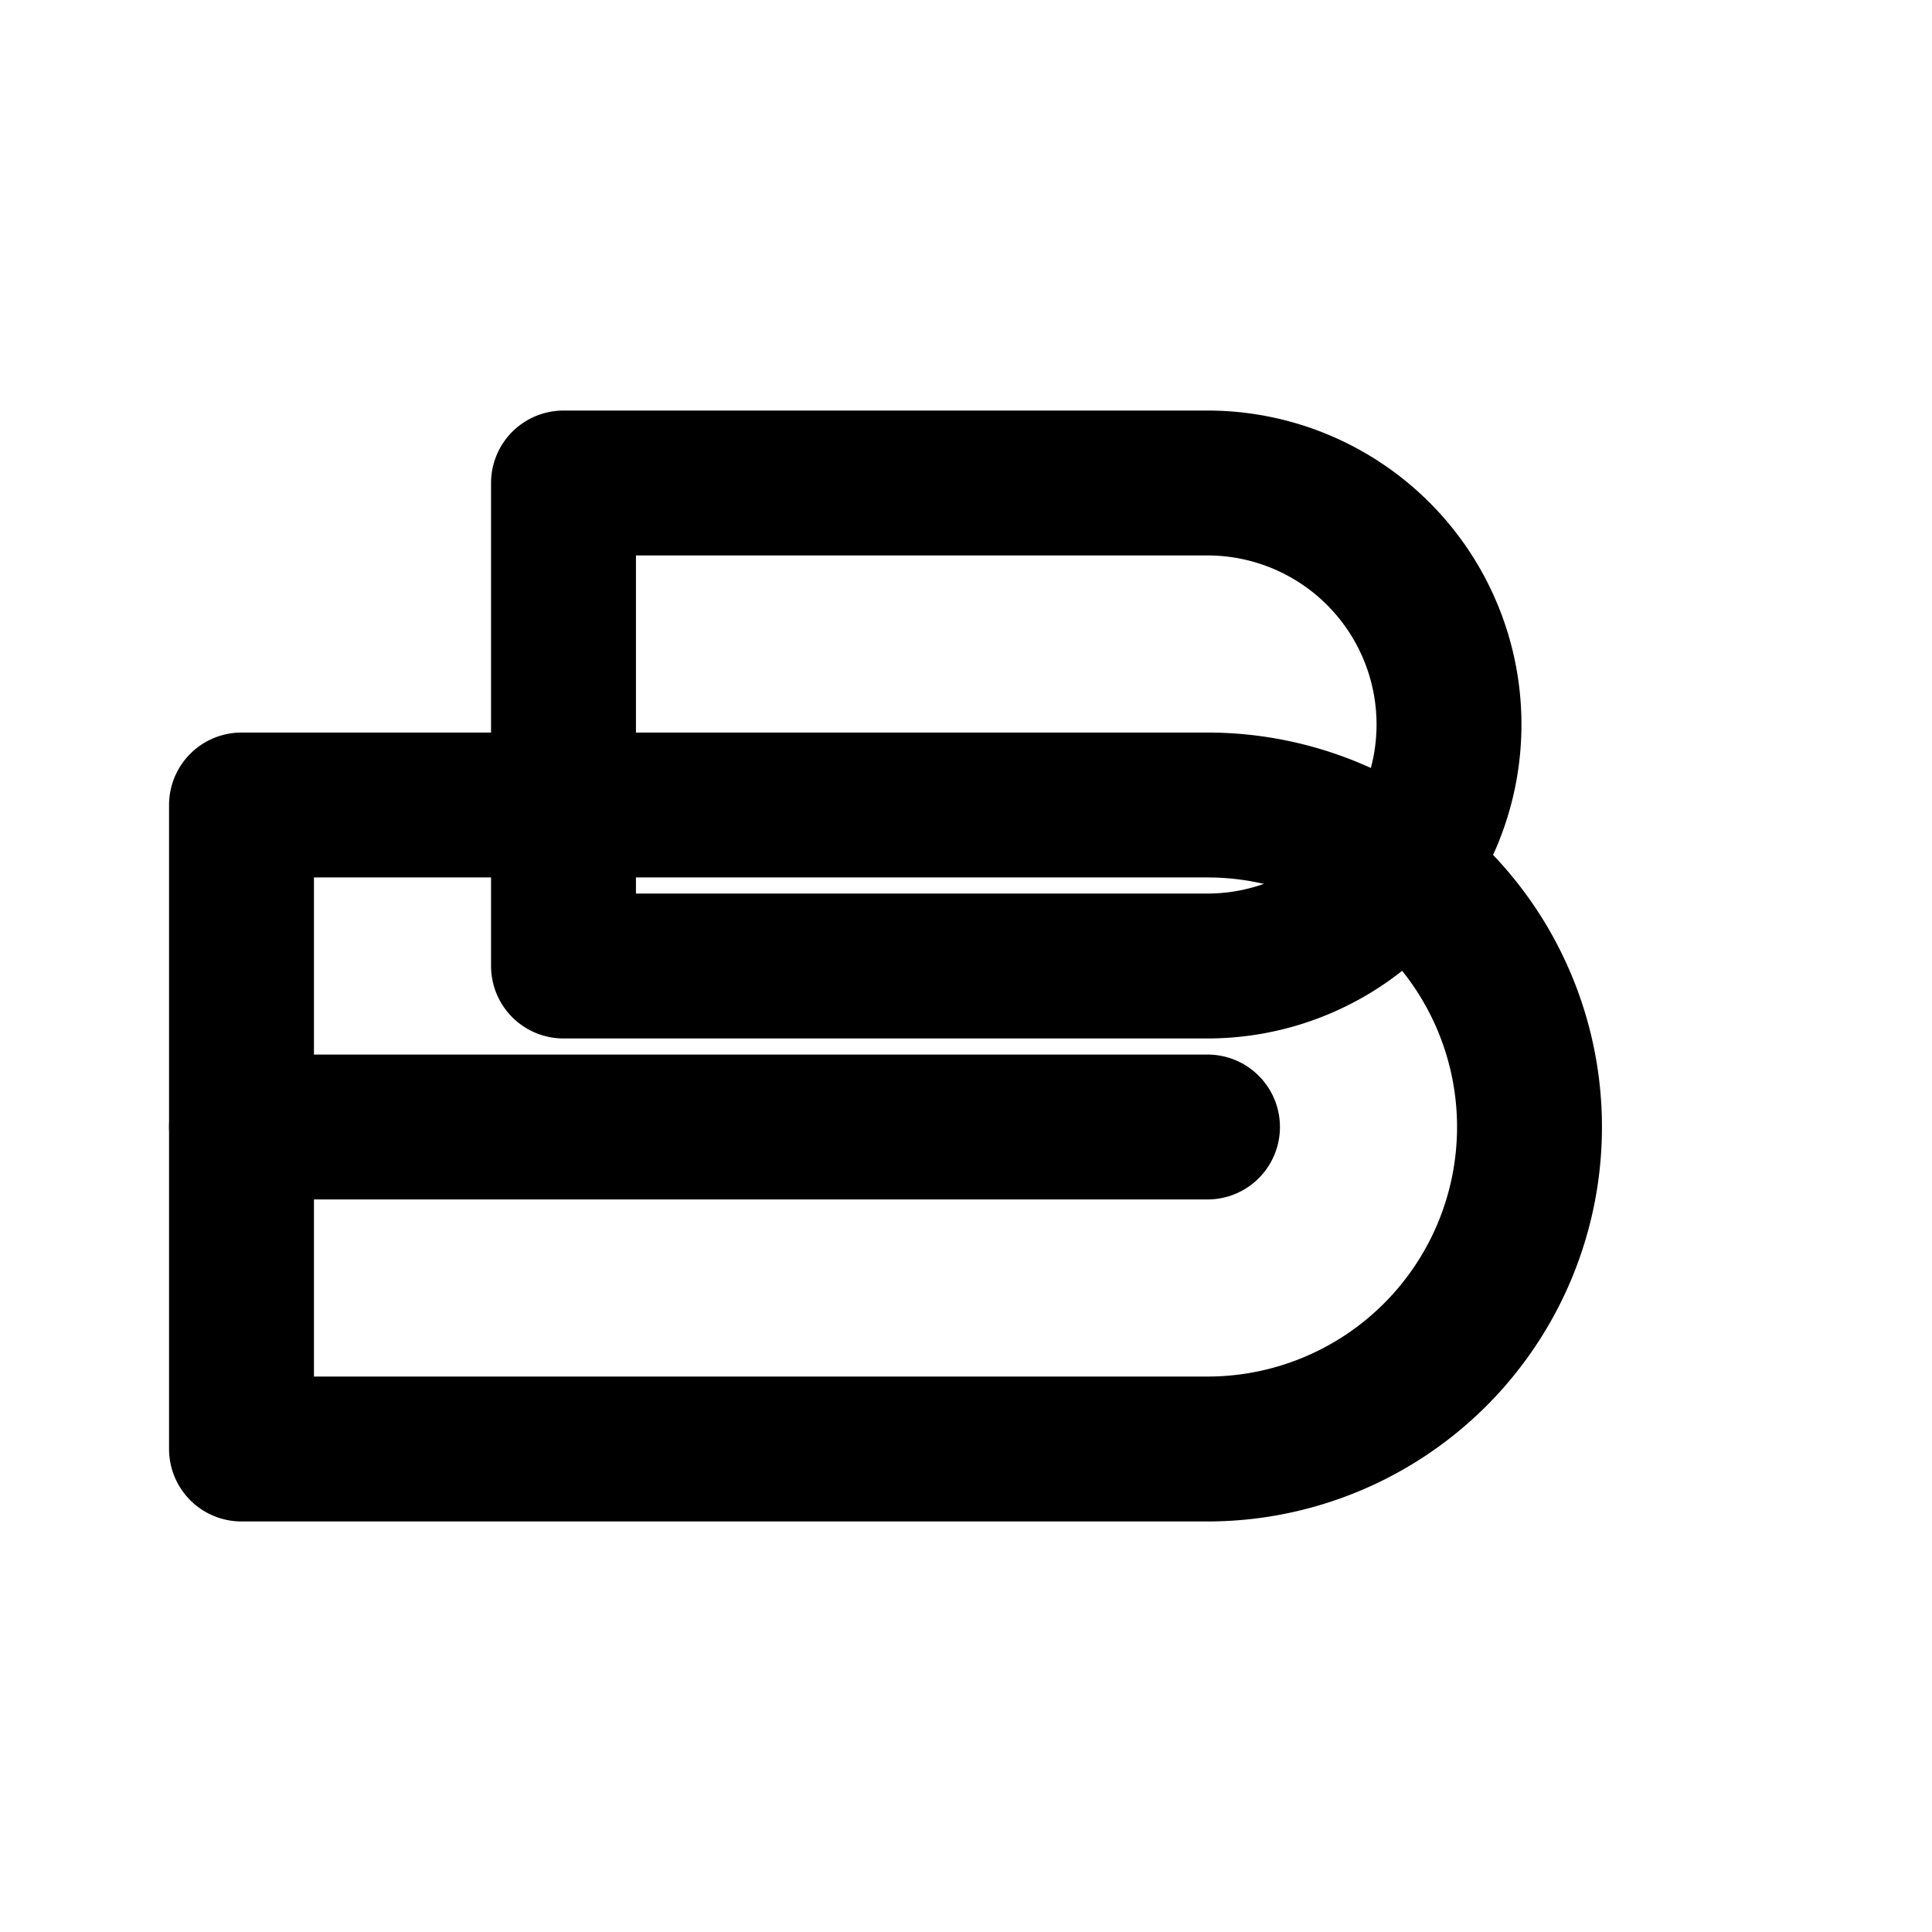 <svg xmlns="http://www.w3.org/2000/svg" width="24" height="24" viewBox="0 0 24 24" fill="none" stroke="currentColor" stroke-width="1.8" stroke-linecap="round" stroke-linejoin="round">
  <path d="M3 10h12a4 4 0 0 1 0 8H3z"/>
  <path d="M7 6h8a3 3 0 0 1 0 6H7z"/>
  <path d="M3 14h12"/>
</svg>